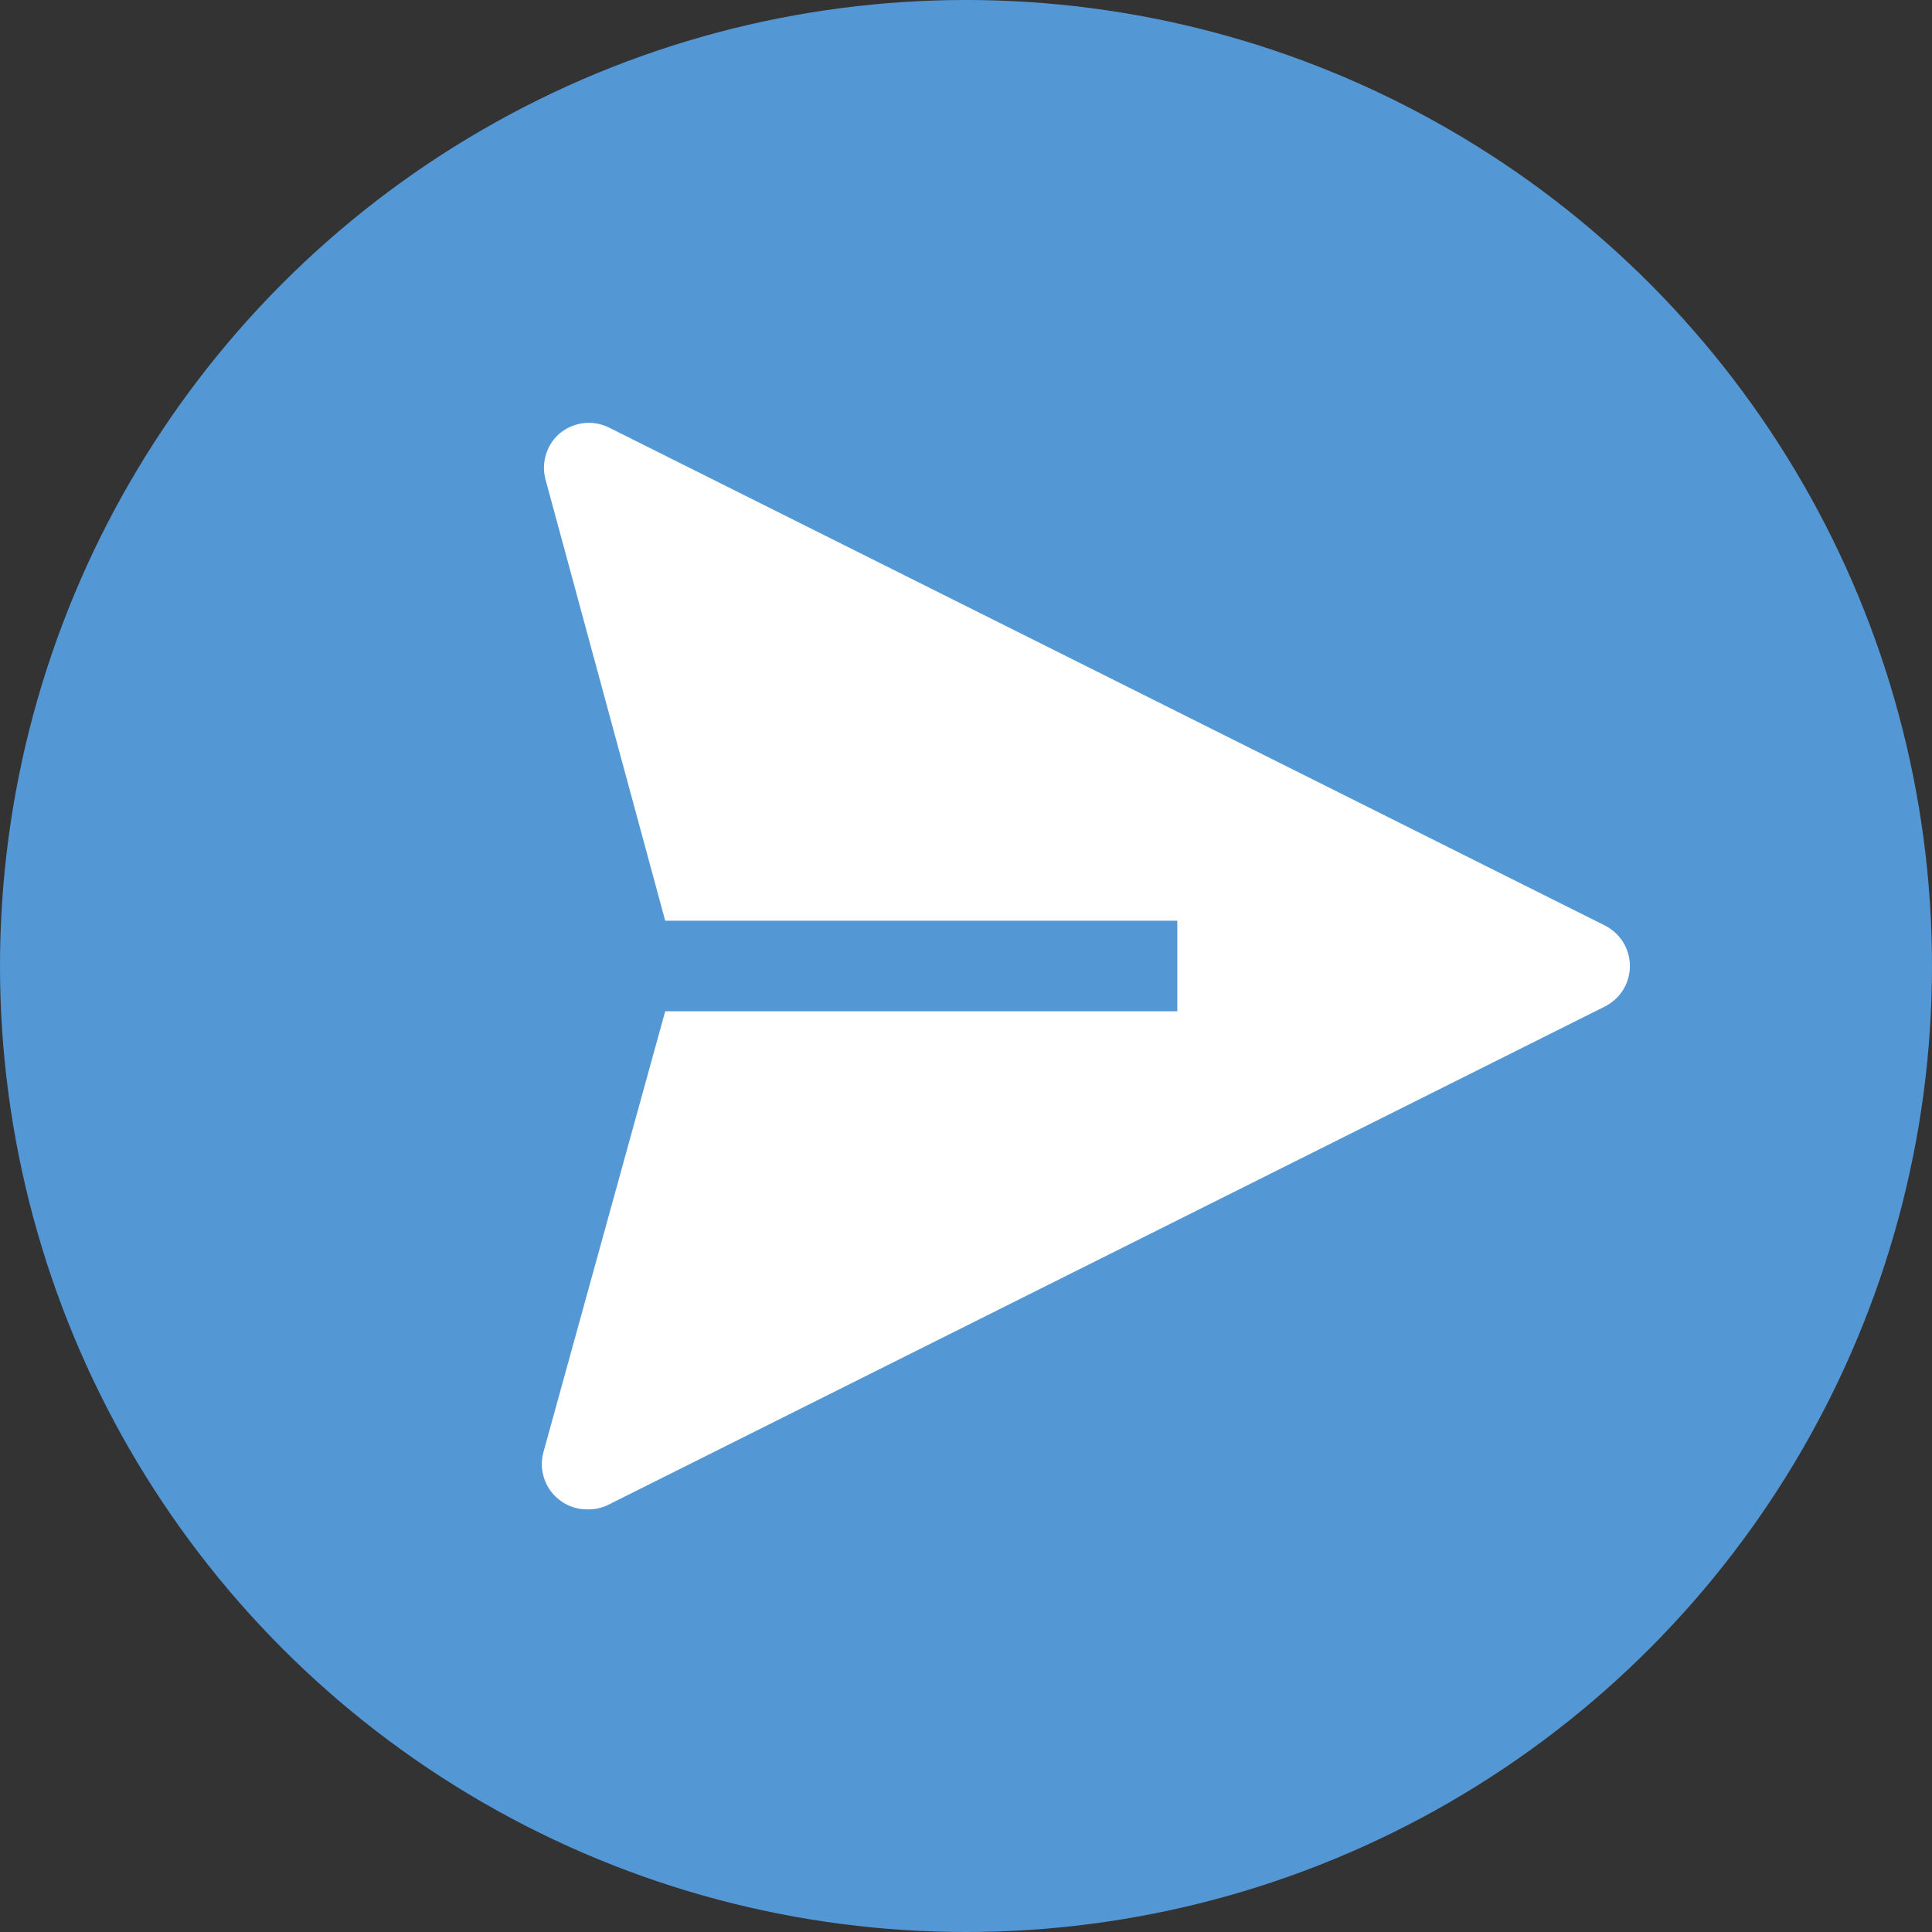 <svg width="16" height="16" viewBox="0 0 16 16" fill="none" xmlns="http://www.w3.org/2000/svg">
<rect x="0" y="0" width="16" height="16" fill="#333333" stroke="none"/>
<circle cx="8" cy="8" r="8" fill="#5497D5"/>
<path d="M13.294 7.666L5.044 3.541C4.979 3.509 4.906 3.496 4.835 3.504C4.763 3.512 4.695 3.541 4.639 3.586C4.585 3.631 4.545 3.69 4.524 3.756C4.502 3.822 4.499 3.893 4.515 3.961L5.509 7.625H9.75V8.375H5.509L4.5 12.028C4.485 12.084 4.483 12.144 4.495 12.201C4.507 12.259 4.532 12.312 4.568 12.358C4.605 12.404 4.652 12.441 4.705 12.466C4.758 12.49 4.816 12.502 4.875 12.5C4.934 12.5 4.992 12.486 5.044 12.459L13.294 8.334C13.355 8.302 13.407 8.255 13.443 8.196C13.479 8.137 13.498 8.069 13.498 8C13.498 7.931 13.479 7.863 13.443 7.804C13.407 7.746 13.355 7.698 13.294 7.666Z" fill="white"/>
</svg>
